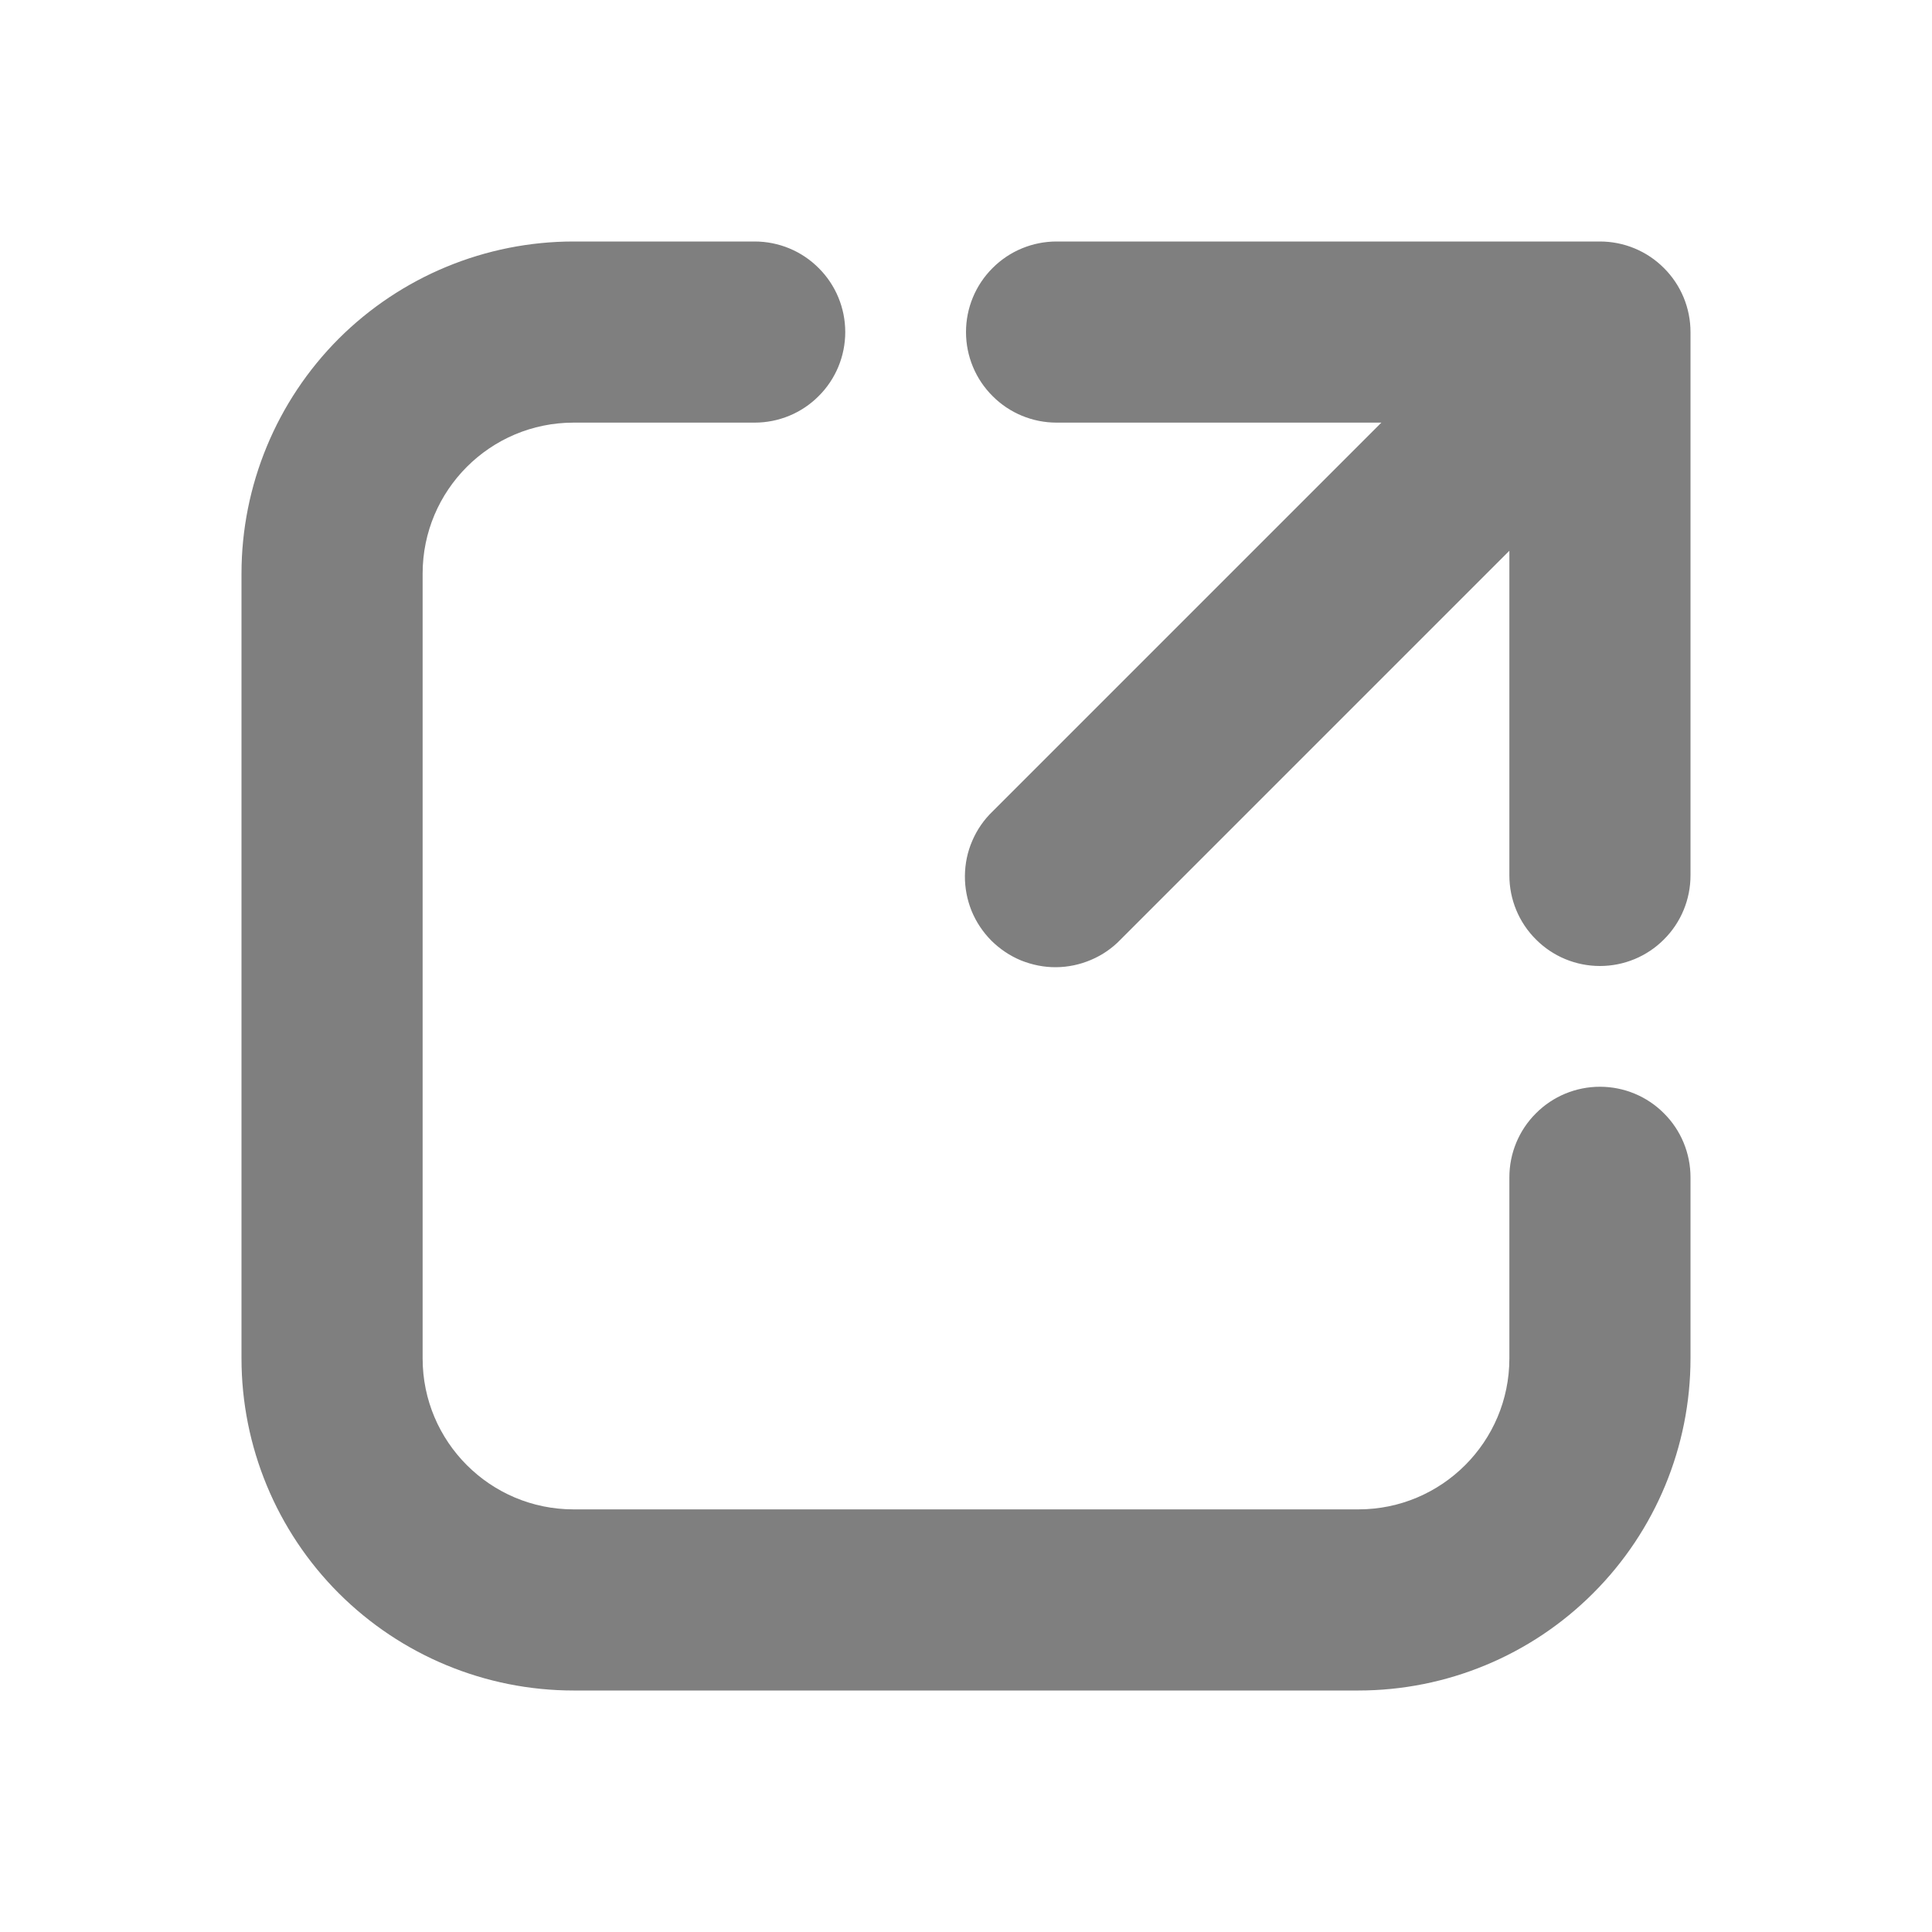 <svg width="16" height="16" viewBox="0 0 16 16" fill="none" xmlns="http://www.w3.org/2000/svg">
<g id="Outline Icon" opacity="0.7">
<path id="Vector" d="M4.75 3.5C4.06 3.5 3.5 4.06 3.5 4.75V11.25C3.5 11.94 4.06 12.5 4.75 12.5H11.25C11.94 12.5 12.5 11.94 12.5 11.25V9.75C12.5 9.551 12.579 9.36 12.72 9.22C12.86 9.079 13.051 9 13.25 9C13.449 9 13.64 9.079 13.78 9.22C13.921 9.36 14 9.551 14 9.75V11.25C14 11.979 13.71 12.679 13.194 13.194C12.679 13.71 11.979 14 11.25 14H4.75C4.021 14 3.321 13.71 2.805 13.194C2.29 12.679 2 11.979 2 11.25V4.75C2 4.021 2.29 3.321 2.805 2.805C3.321 2.29 4.021 2 4.75 2H6.25C6.449 2 6.64 2.079 6.78 2.22C6.921 2.36 7 2.551 7 2.75C7 2.949 6.921 3.14 6.78 3.28C6.64 3.421 6.449 3.5 6.25 3.5H4.75ZM8 2.75C8 2.551 8.079 2.36 8.22 2.22C8.36 2.079 8.551 2 8.75 2H13.25C13.449 2 13.64 2.079 13.78 2.22C13.921 2.36 14 2.551 14 2.75V7.25C14 7.449 13.921 7.64 13.78 7.78C13.64 7.921 13.449 8 13.25 8C13.051 8 12.86 7.921 12.72 7.78C12.579 7.64 12.5 7.449 12.5 7.25V4.561L9.28 7.781C9.211 7.853 9.128 7.91 9.036 7.949C8.945 7.988 8.847 8.009 8.747 8.01C8.647 8.011 8.549 7.991 8.456 7.954C8.364 7.916 8.281 7.86 8.21 7.79C8.14 7.719 8.084 7.636 8.046 7.543C8.009 7.451 7.99 7.352 7.991 7.253C7.992 7.153 8.012 7.055 8.052 6.963C8.091 6.872 8.148 6.789 8.22 6.72L11.44 3.5H8.75C8.551 3.5 8.36 3.421 8.22 3.28C8.079 3.14 8 2.949 8 2.75Z" fill="#484848"/>
</g>
</svg>
